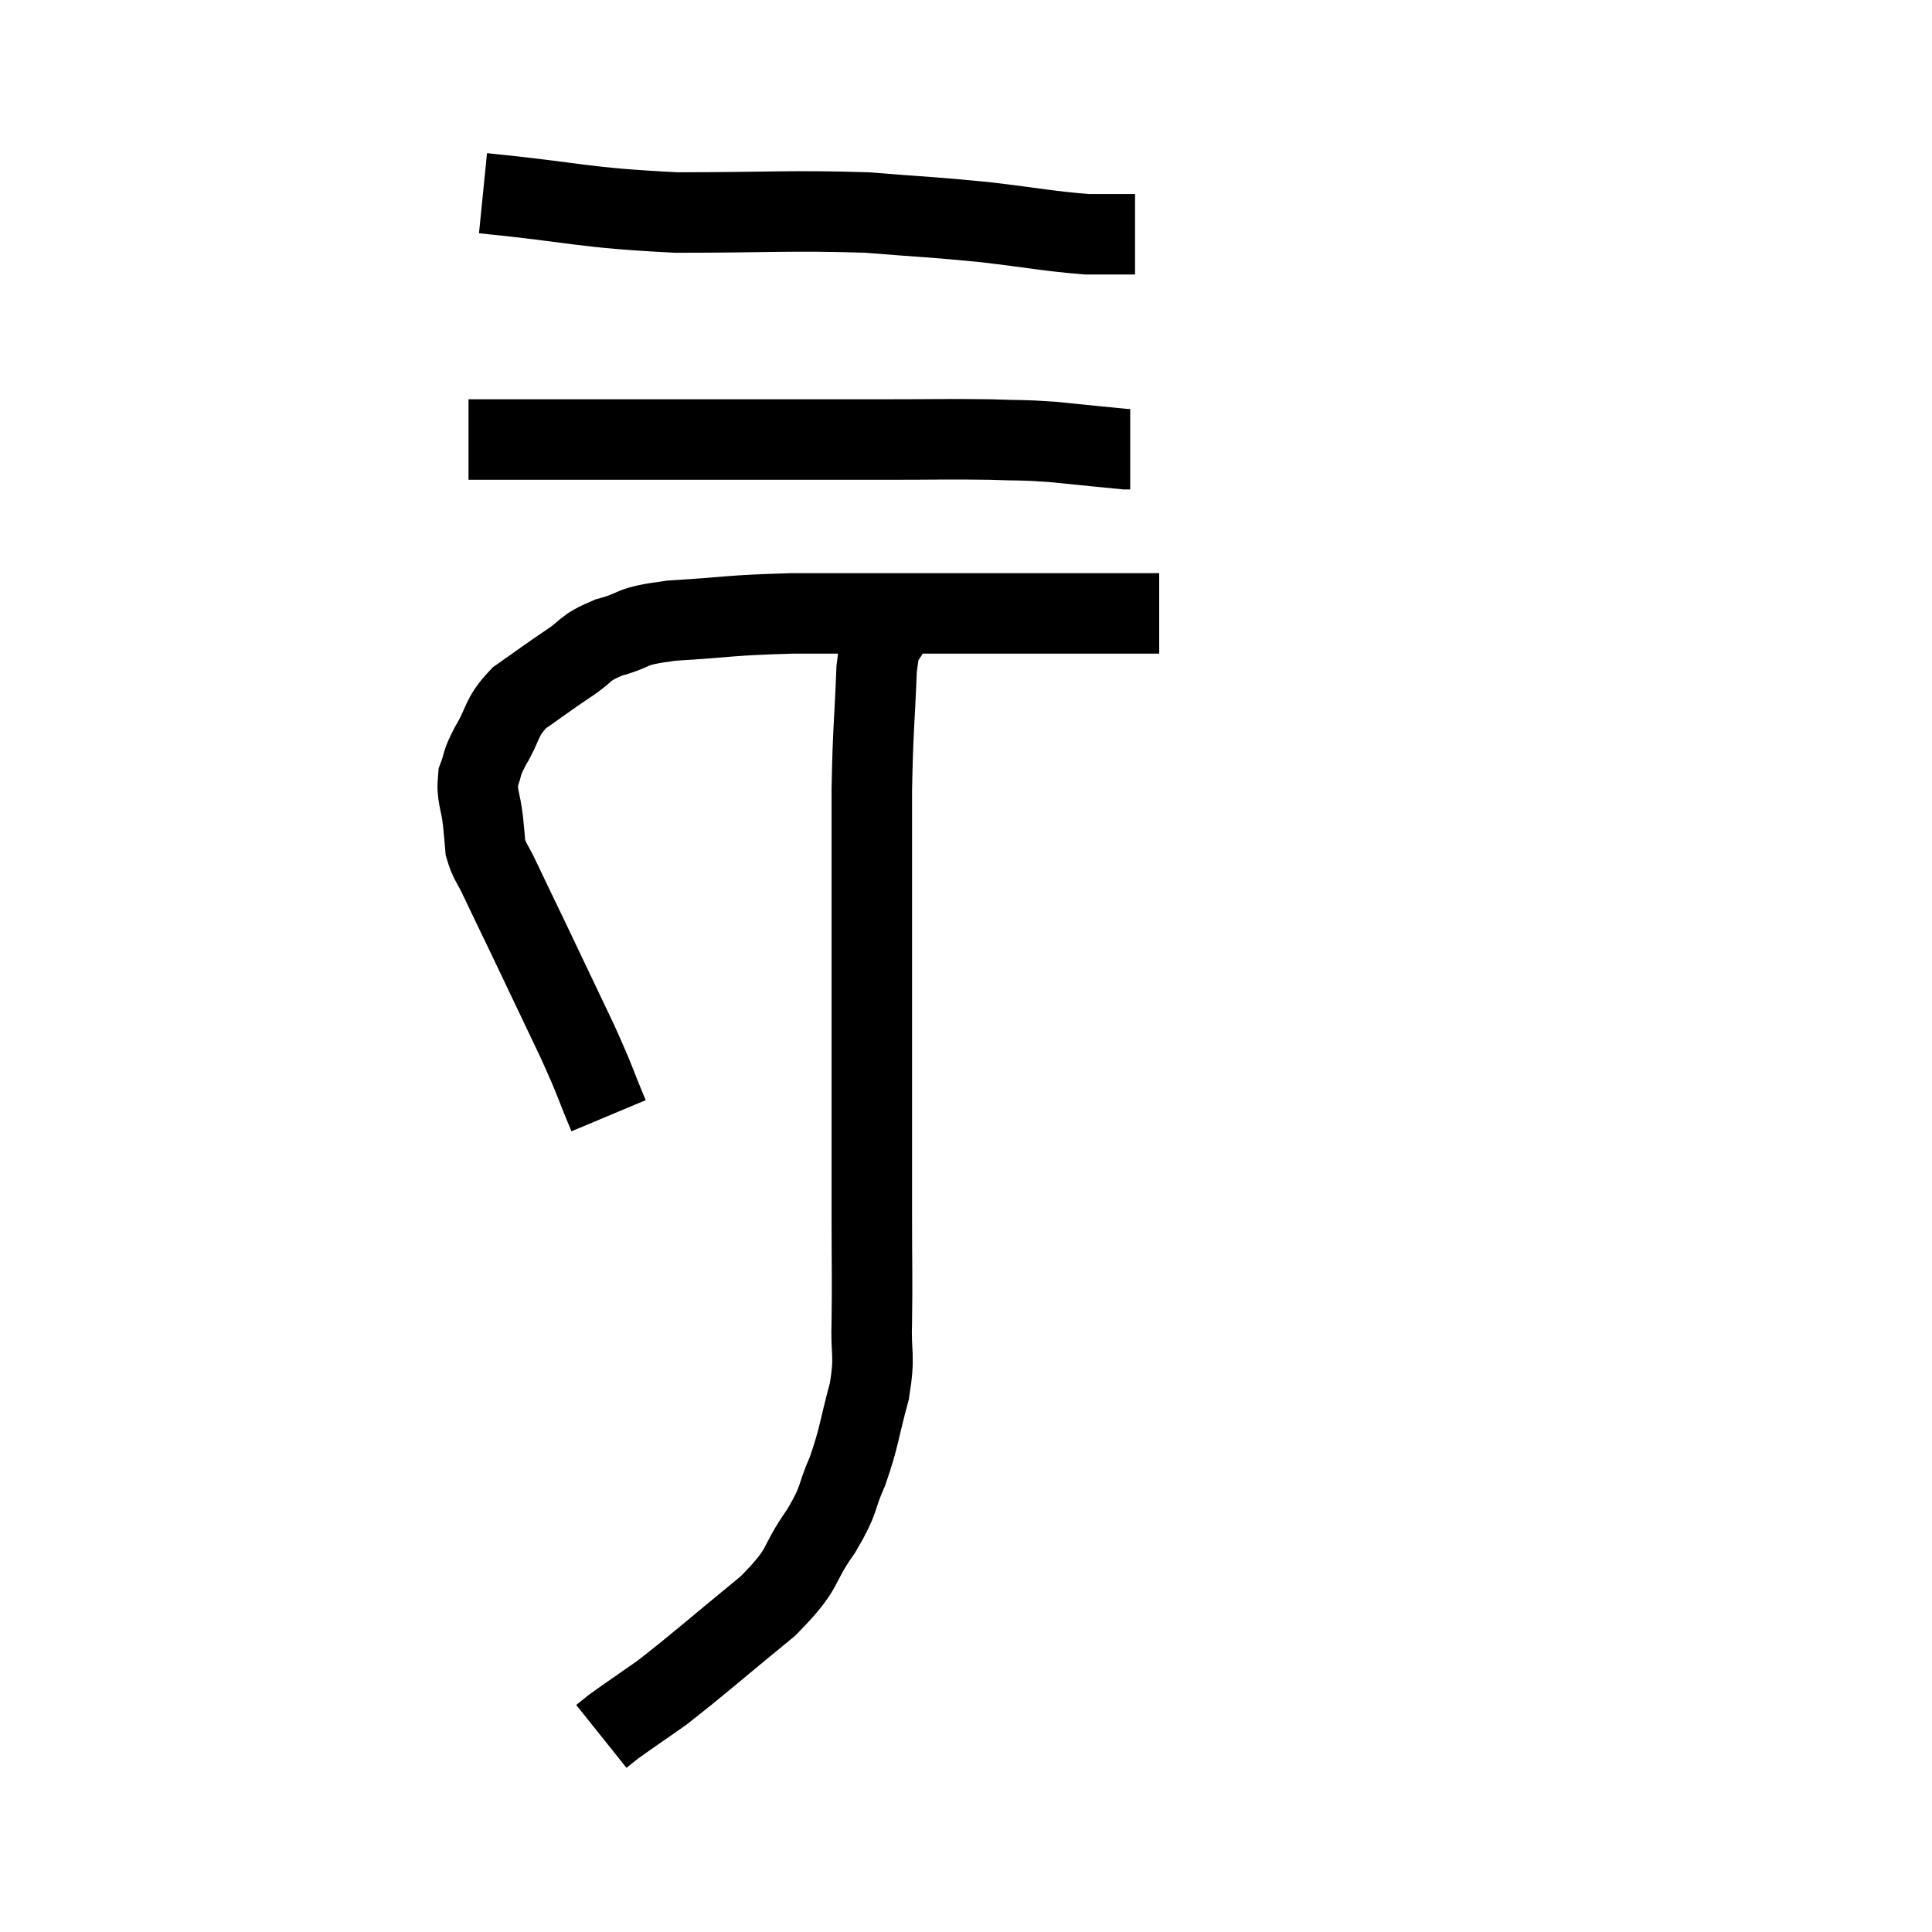 <svg width="48" height="48" viewBox="0 0 48 48" xmlns="http://www.w3.org/2000/svg"><path d="M 15.12 27.72 C 14.73 26.79, 14.835 26.955, 14.34 25.86 C 13.74 24.6, 13.62 24.345, 13.14 23.34 C 12.78 22.59, 12.69 22.41, 12.42 21.84 C 12.24 21.45, 12.165 21.42, 12.06 21.06 C 12.03 20.73, 12.045 20.835, 12 20.4 C 11.94 19.86, 11.835 19.785, 11.88 19.32 C 12.03 18.93, 11.925 19.035, 12.18 18.54 C 12.54 17.94, 12.42 17.85, 12.9 17.34 C 13.5 16.92, 13.545 16.875, 14.1 16.5 C 14.61 16.17, 14.475 16.11, 15.12 15.84 C 15.9 15.63, 15.54 15.57, 16.68 15.42 C 18.18 15.33, 18.06 15.285, 19.68 15.24 C 21.42 15.24, 21.645 15.24, 23.16 15.24 C 24.45 15.24, 24.33 15.24, 25.74 15.24 C 27.27 15.24, 28.035 15.24, 28.8 15.24 L 28.8 15.24" fill="none" stroke="black" stroke-width="2"></path><path d="M 11.64 10.92 C 12.72 10.92, 12.15 10.92, 13.8 10.92 C 16.02 10.92, 16.2 10.92, 18.24 10.92 C 20.1 10.92, 20.37 10.92, 21.96 10.92 C 23.28 10.92, 23.55 10.905, 24.6 10.92 C 25.38 10.95, 25.32 10.92, 26.16 10.98 C 27.06 11.07, 27.48 11.115, 27.96 11.16 L 28.08 11.16" fill="none" stroke="black" stroke-width="2"></path><path d="M 12 4.8 C 14.4 5.04, 14.415 5.16, 16.8 5.28 C 19.17 5.28, 19.62 5.22, 21.54 5.28 C 23.01 5.4, 23.115 5.385, 24.48 5.52 C 25.74 5.67, 26.07 5.745, 27 5.82 L 28.2 5.82" fill="none" stroke="black" stroke-width="2"></path><path d="M 22.14 15.54 C 21.96 16.08, 21.9 15.6, 21.78 16.62 C 21.72 18.12, 21.69 18.06, 21.66 19.62 C 21.66 21.24, 21.66 21.09, 21.66 22.86 C 21.66 24.78, 21.66 24.87, 21.66 26.7 C 21.66 28.44, 21.66 28.65, 21.66 30.18 C 21.66 31.5, 21.675 31.725, 21.66 32.82 C 21.63 33.69, 21.75 33.63, 21.6 34.56 C 21.33 35.55, 21.36 35.67, 21.06 36.54 C 20.73 37.29, 20.895 37.2, 20.4 38.04 C 19.74 38.97, 20.07 38.895, 19.08 39.9 C 17.76 40.98, 17.4 41.31, 16.44 42.06 C 15.84 42.48, 15.615 42.63, 15.24 42.9 C 15.09 43.02, 15.015 43.08, 14.94 43.14 L 14.94 43.14" fill="none" stroke="black" stroke-width="2"></path></svg>